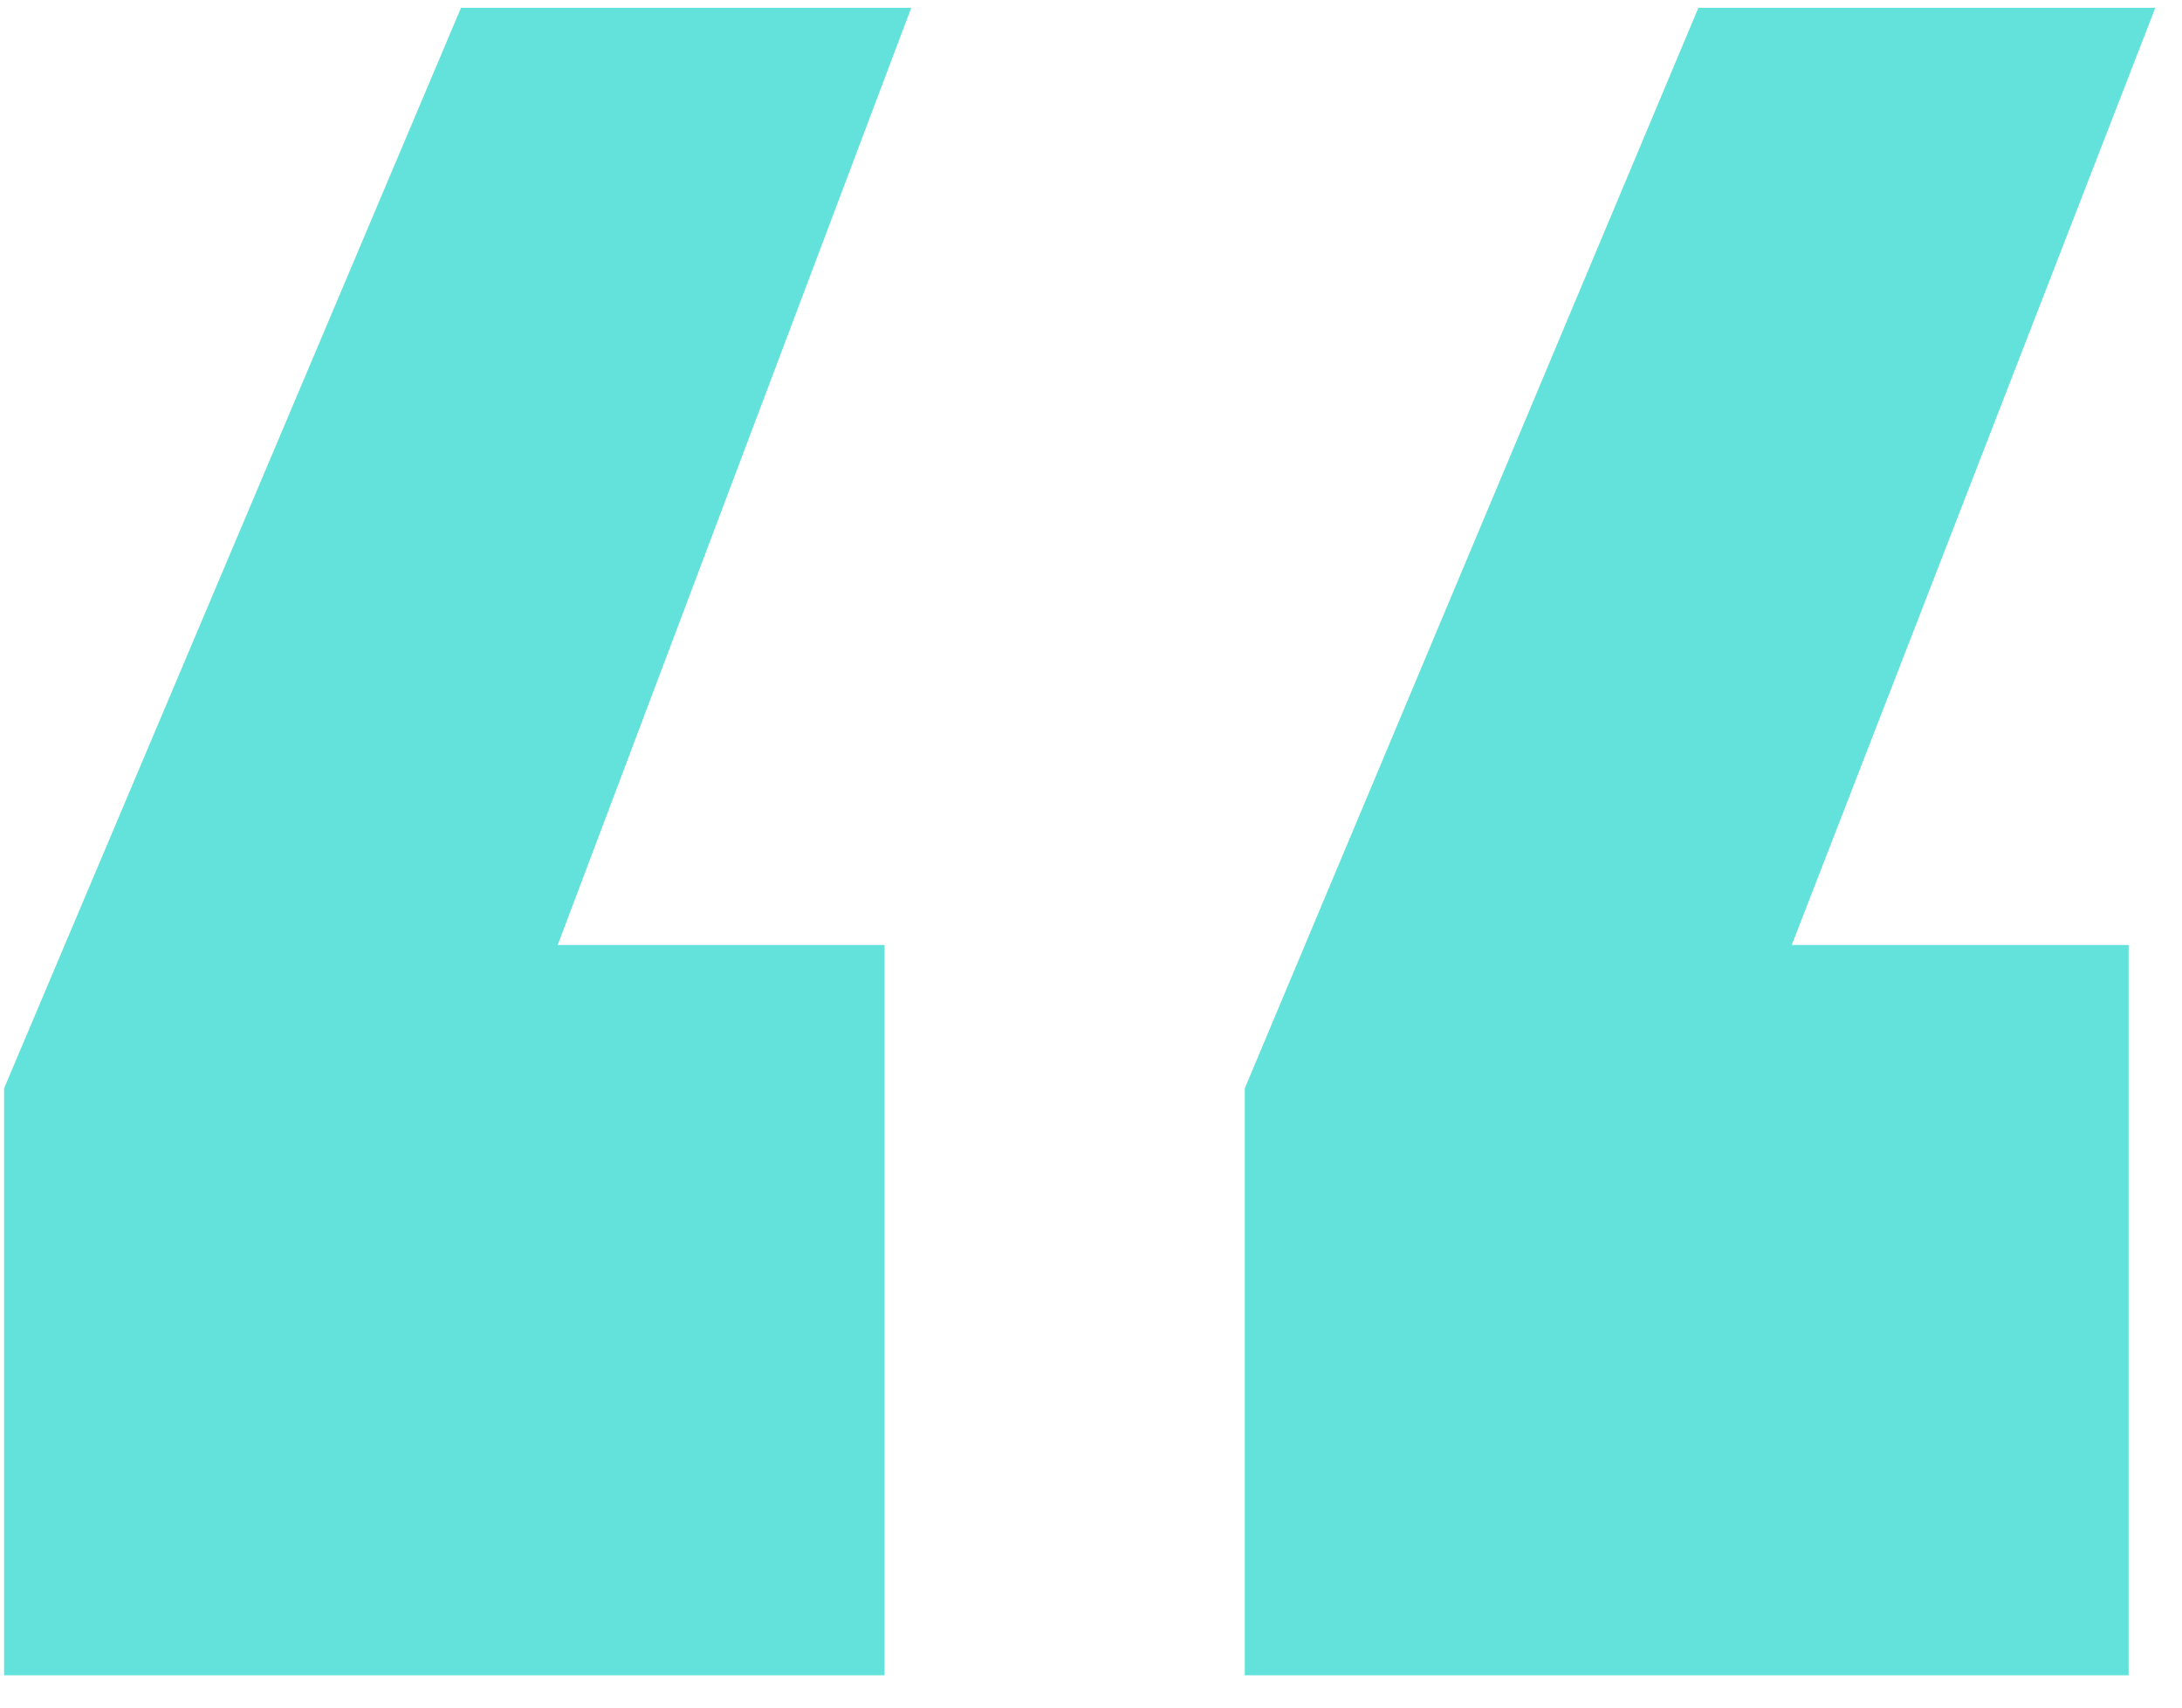 <svg width="46" height="36" viewBox="0 0 46 36" fill="none" xmlns="http://www.w3.org/2000/svg">
<path d="M18.648 19.922V35.32H0.086V22.945L9.719 0.164H19.211L11.758 19.922H18.648ZM44.875 19.922V35.32H26.242V22.945L35.805 0.164H45.438L37.773 19.922H44.875Z" fill="#63E2DB"/>
</svg>
